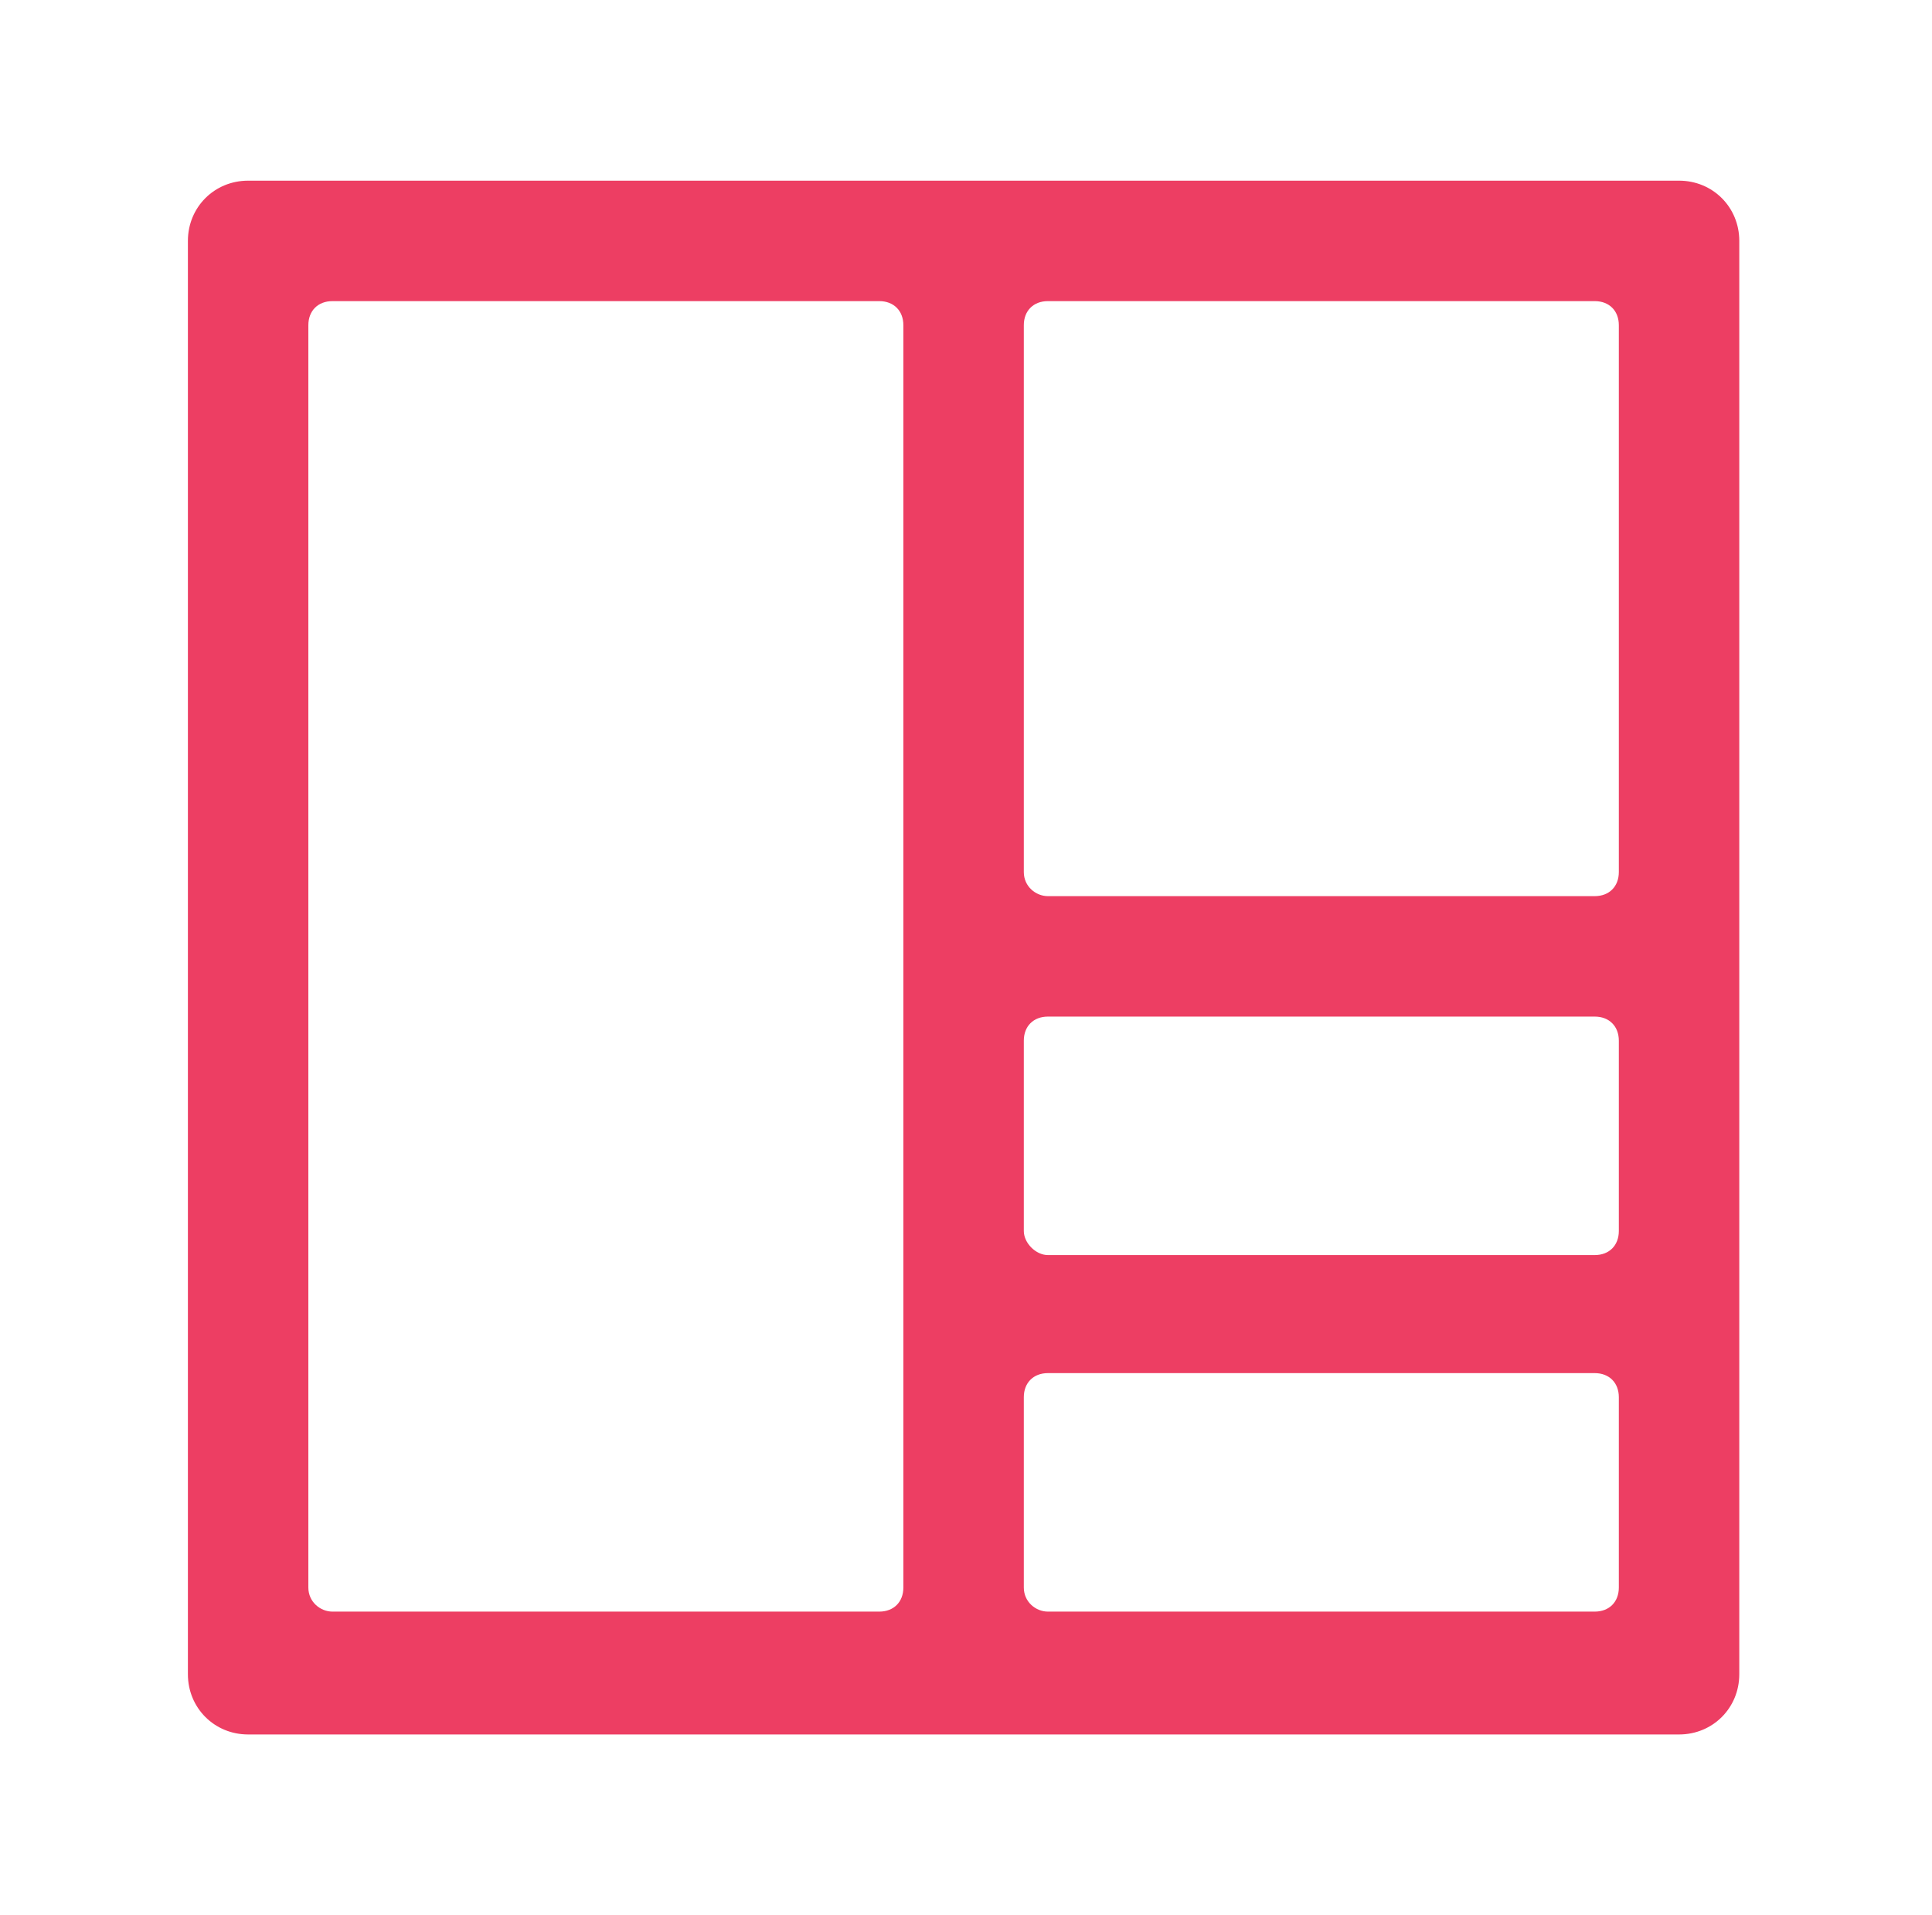 <?xml version="1.0" encoding="utf-8"?>
<!-- Generator: Adobe Illustrator 23.0.0, SVG Export Plug-In . SVG Version: 6.00 Build 0)  -->
<svg version="1.1" id="레이어_1" xmlns="http://www.w3.org/2000/svg" xmlns:xlink="http://www.w3.org/1999/xlink" x="0px"
	 y="0px" viewBox="0 0 80.2 79.5" style="enable-background:new 0 0 80.2 79.5;" xml:space="preserve">
<style type="text/css">
	.st0{fill:#ED3E63;}
</style>
<title>Close</title>
<title>Close</title>
<title>Close</title>
<title>Close</title>
<g>
	<path class="st0" d="M69.7,7.5H40H10.3c-1.4,0-2.5,1.1-2.5,2.5v59.5c0,1.4,1.1,2.5,2.5,2.5H40h29.7c1.4,0,2.5-1.1,2.5-2.5V54.6
		V39.7V10C72.2,8.6,71.1,7.5,69.7,7.5z M37.5,39.7v14.9v11.3c0,0.6-0.4,1-1,1H13.8c-0.5,0-1-0.4-1-1V13.5c0-0.6,0.4-1,1-1h22.7
		c0.6,0,1,0.4,1,1V39.7z M67.2,65.9c0,0.6-0.4,1-1,1H43.5c-0.5,0-1-0.4-1-1V58c0-0.6,0.4-1,1-1h22.7c0.6,0,1,0.4,1,1V65.9z
		 M67.2,51.1c0,0.6-0.4,1-1,1H43.5c-0.5,0-1-0.5-1-1v-7.9c0-0.6,0.4-1,1-1h22.7c0.6,0,1,0.4,1,1V51.1z M67.2,36.2c0,0.6-0.4,1-1,1
		H43.5c-0.5,0-1-0.4-1-1V13.5c0-0.6,0.4-1,1-1h22.7c0.6,0,1,0.4,1,1V36.2z"/>
</g>
</svg>
